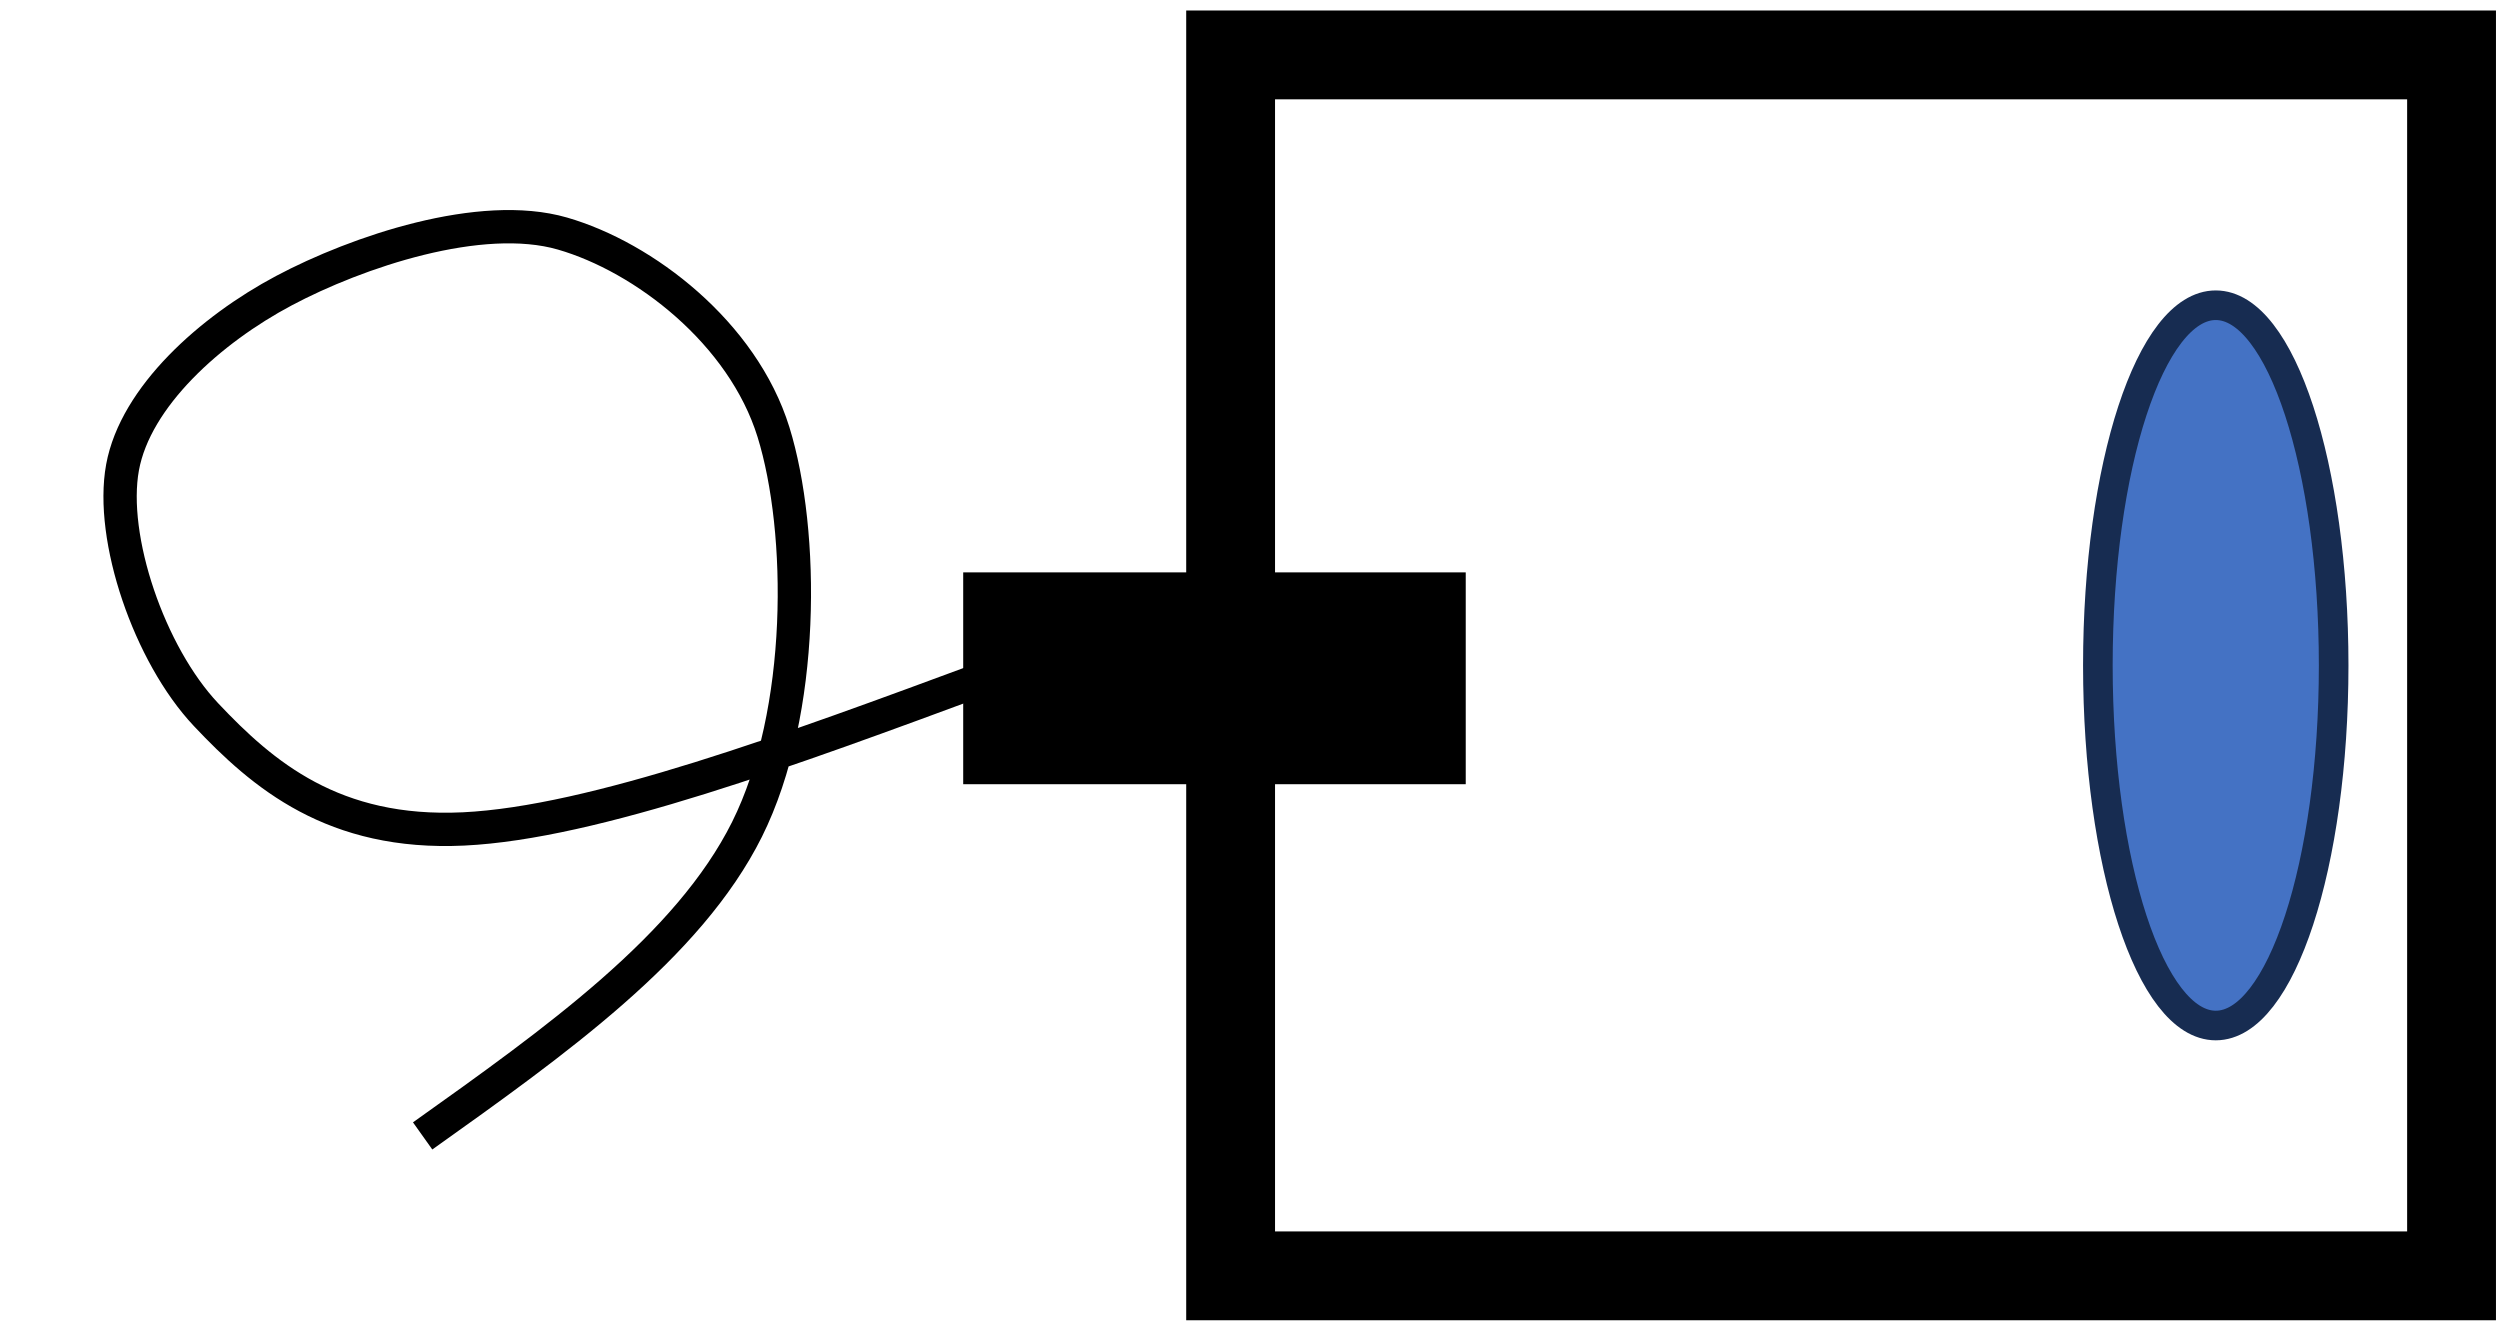 <svg width="774" height="412" xmlns="http://www.w3.org/2000/svg" xmlns:xlink="http://www.w3.org/1999/xlink" xml:space="preserve" overflow="hidden"><g transform="translate(-1031 -843)"><g><rect x="1412" y="860" width="378" height="378" stroke="#000000" stroke-width="27.5" stroke-linecap="butt" stroke-linejoin="miter" stroke-miterlimit="8" stroke-opacity="1" fill="none"/><rect x="1331.5" y="1022.5" width="151" height="61" stroke="#000000" stroke-width="4.583" stroke-linecap="butt" stroke-linejoin="miter" stroke-miterlimit="8" stroke-opacity="1" fill="#000000" fill-opacity="1"/><path d="M1336.35 1052.71C1275.55 1075.21 1214.76 1097.71 1174.5 1099.64 1134.24 1101.56 1112.39 1082.92 1094.79 1064.26 1077.2 1045.6 1064.93 1009.56 1068.94 987.687 1072.95 965.811 1096.18 945.065 1118.88 933.002 1141.58 920.938 1179.86 908.01 1205.13 915.306 1230.39 922.602 1260.94 946.032 1270.47 976.777 1279.99 1007.52 1280.37 1063.46 1262.27 1099.78 1244.16 1136.09 1203.01 1165.39 1161.85 1194.68" stroke="#000000" stroke-width="10.312" stroke-linecap="butt" stroke-linejoin="miter" stroke-miterlimit="8" stroke-opacity="1" fill="none" fill-rule="evenodd"/><path d="M1680.5 1049C1680.5 987.42 1696.84 937.5 1717 937.5 1737.16 937.5 1753.5 987.42 1753.5 1049 1753.5 1110.58 1737.16 1160.5 1717 1160.5 1696.84 1160.5 1680.5 1110.58 1680.5 1049Z" stroke="#172C51" stroke-width="9.167" stroke-linecap="butt" stroke-linejoin="round" stroke-miterlimit="10" stroke-opacity="1" fill="#4472C4" fill-rule="evenodd" fill-opacity="1"/></g></g></svg>